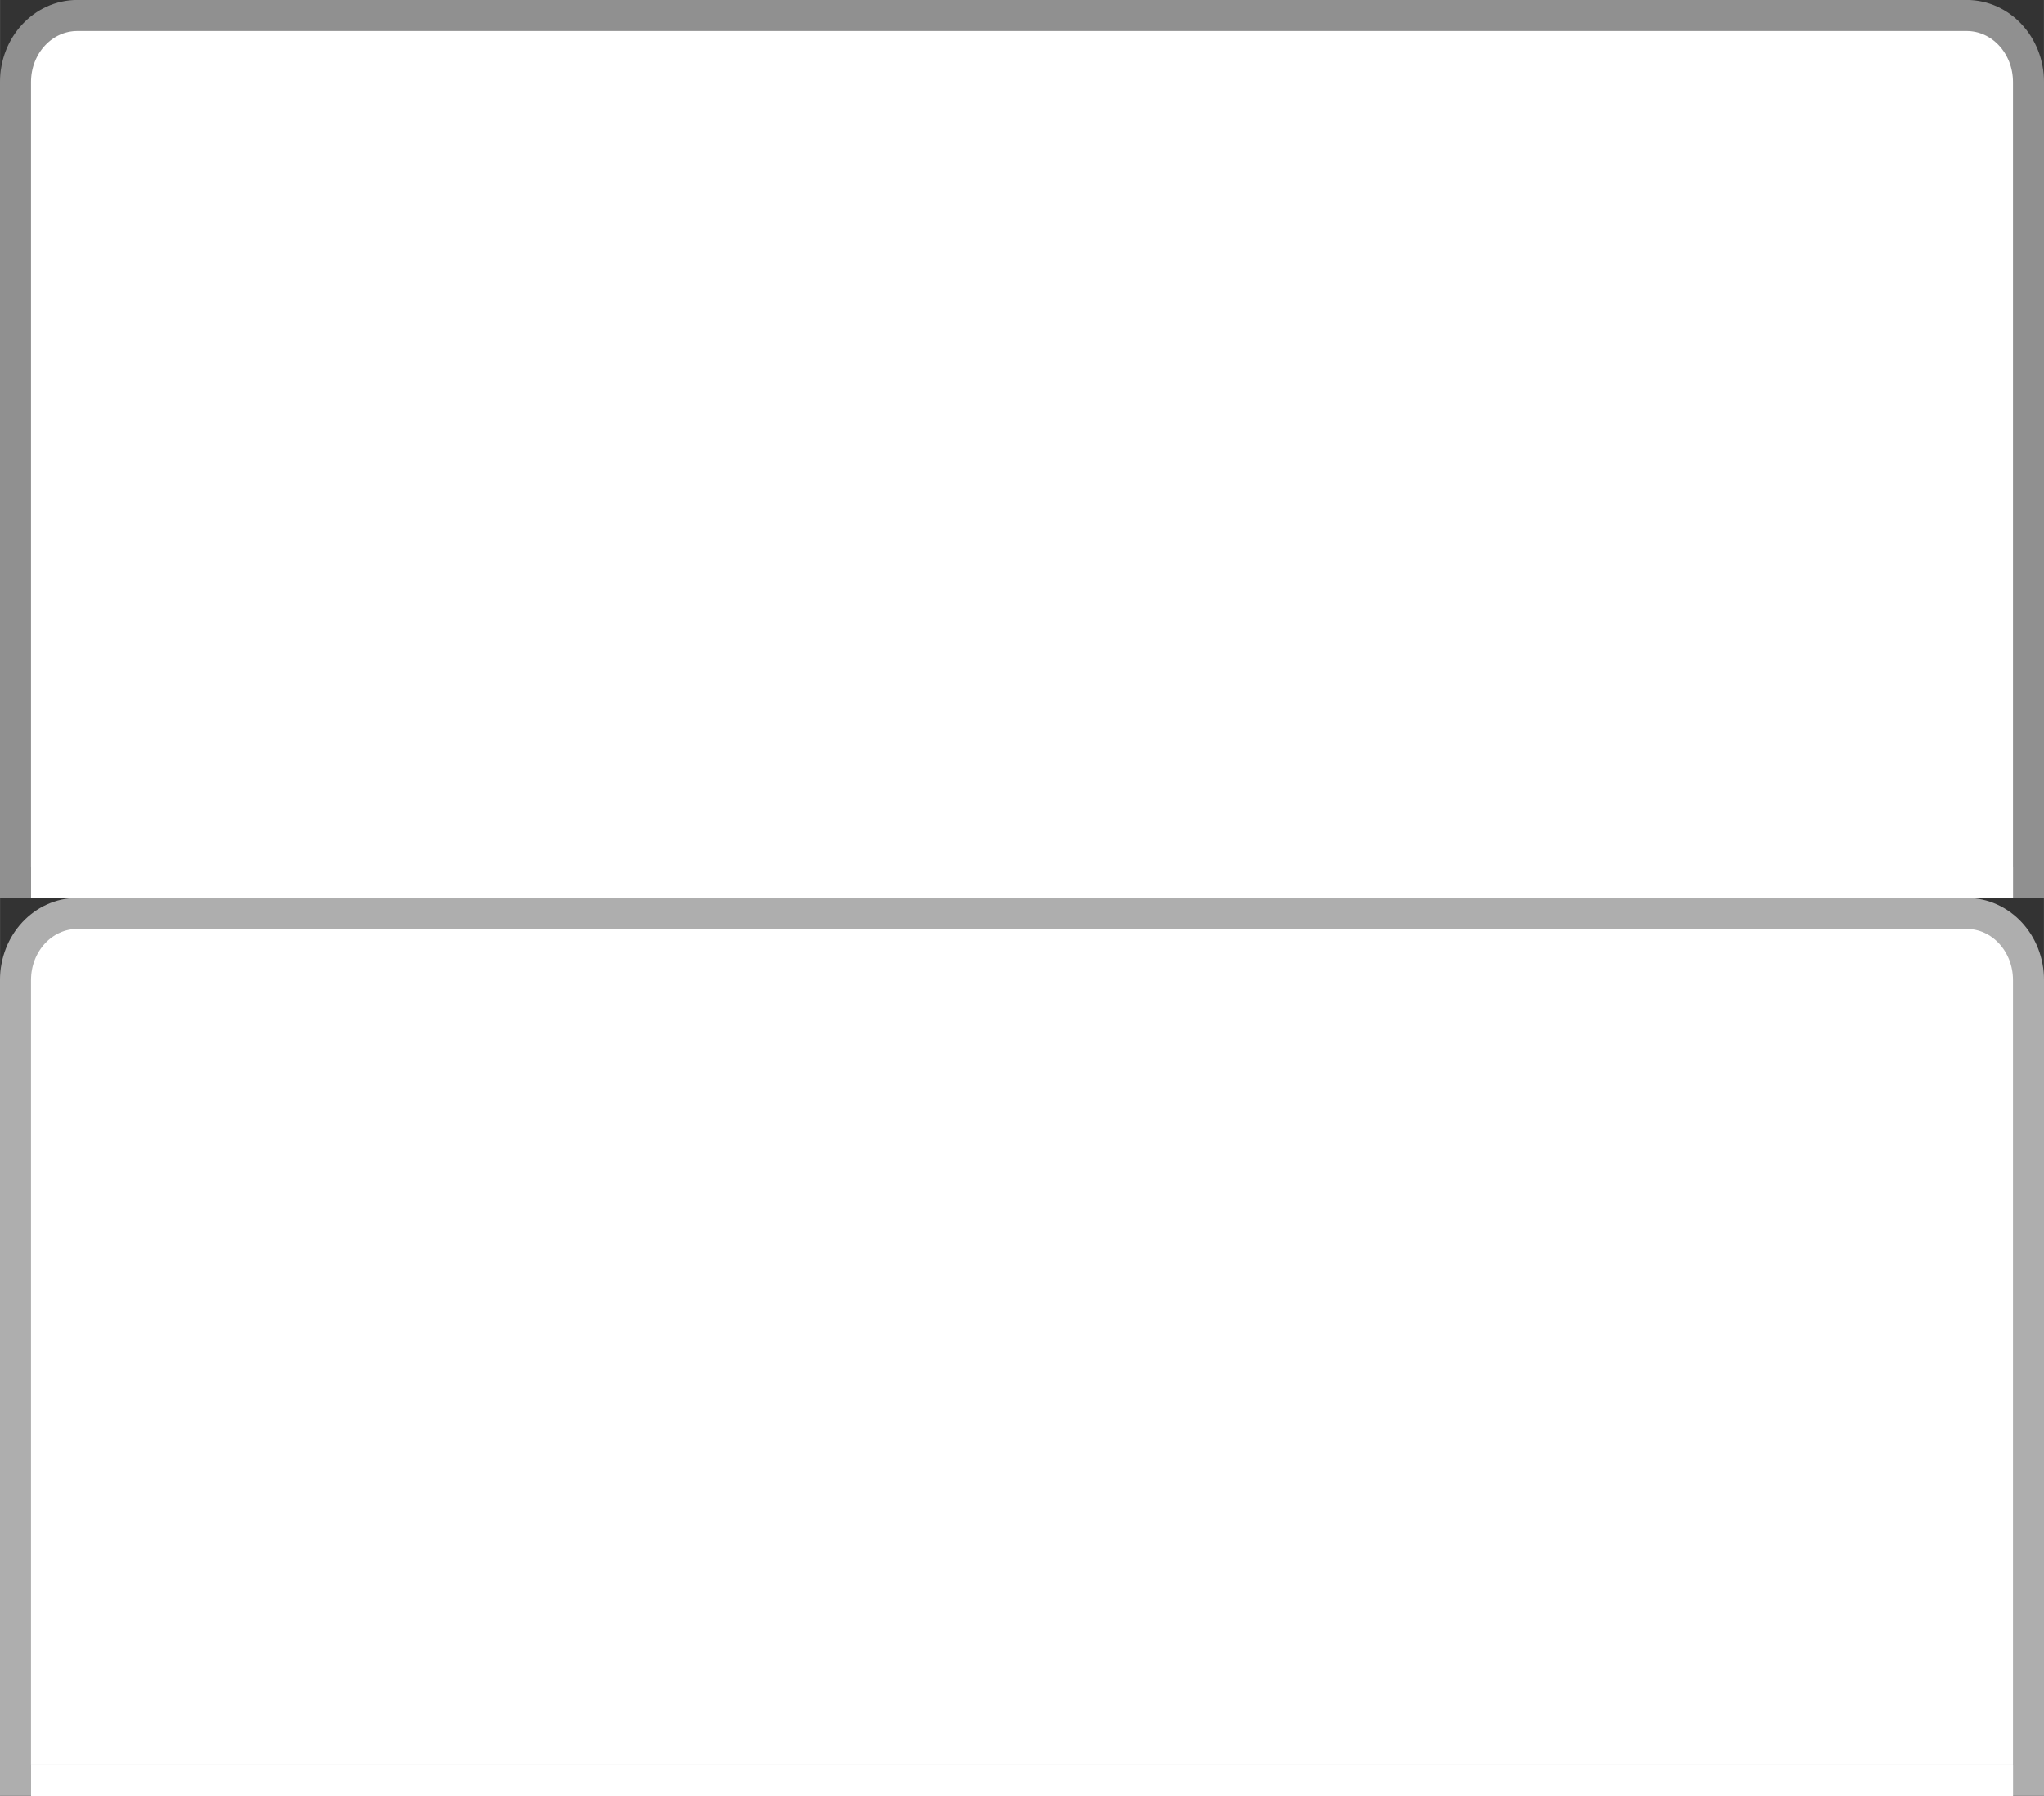 <?xml version="1.0" encoding="UTF-8"?>
<svg id="bitmap:66-32" width="66" height="58" version="1.1" viewBox="0 0 17.462 15.346" xmlns="http://www.w3.org/2000/svg">
 <rect x="0" y="0" width="17.462" height="15.346" fill="#333333" stroke="none"/>
 <g fill="#fff">
  <path d="m0.661 0.132h16.14c0.293 0 0.529 0.254 0.529 0.57v6.838h-17.198v-6.838c0-0.316 0.236-0.57 0.529-0.57z" stroke="#909090" stroke-width=".265"/>
  <rect x=".265" y="7.408" width="16.933" height=".265"/>
  <path d="m0.661 7.805h16.14c0.293 0 0.529 0.254 0.529 0.57v6.838h-17.198v-6.838c0-0.316 0.236-0.57 0.529-0.57z" stroke="#aeaeae" stroke-width=".265"/>
  <rect x=".265" y="15.081" width="16.933" height=".265"/>
 </g>
</svg>
